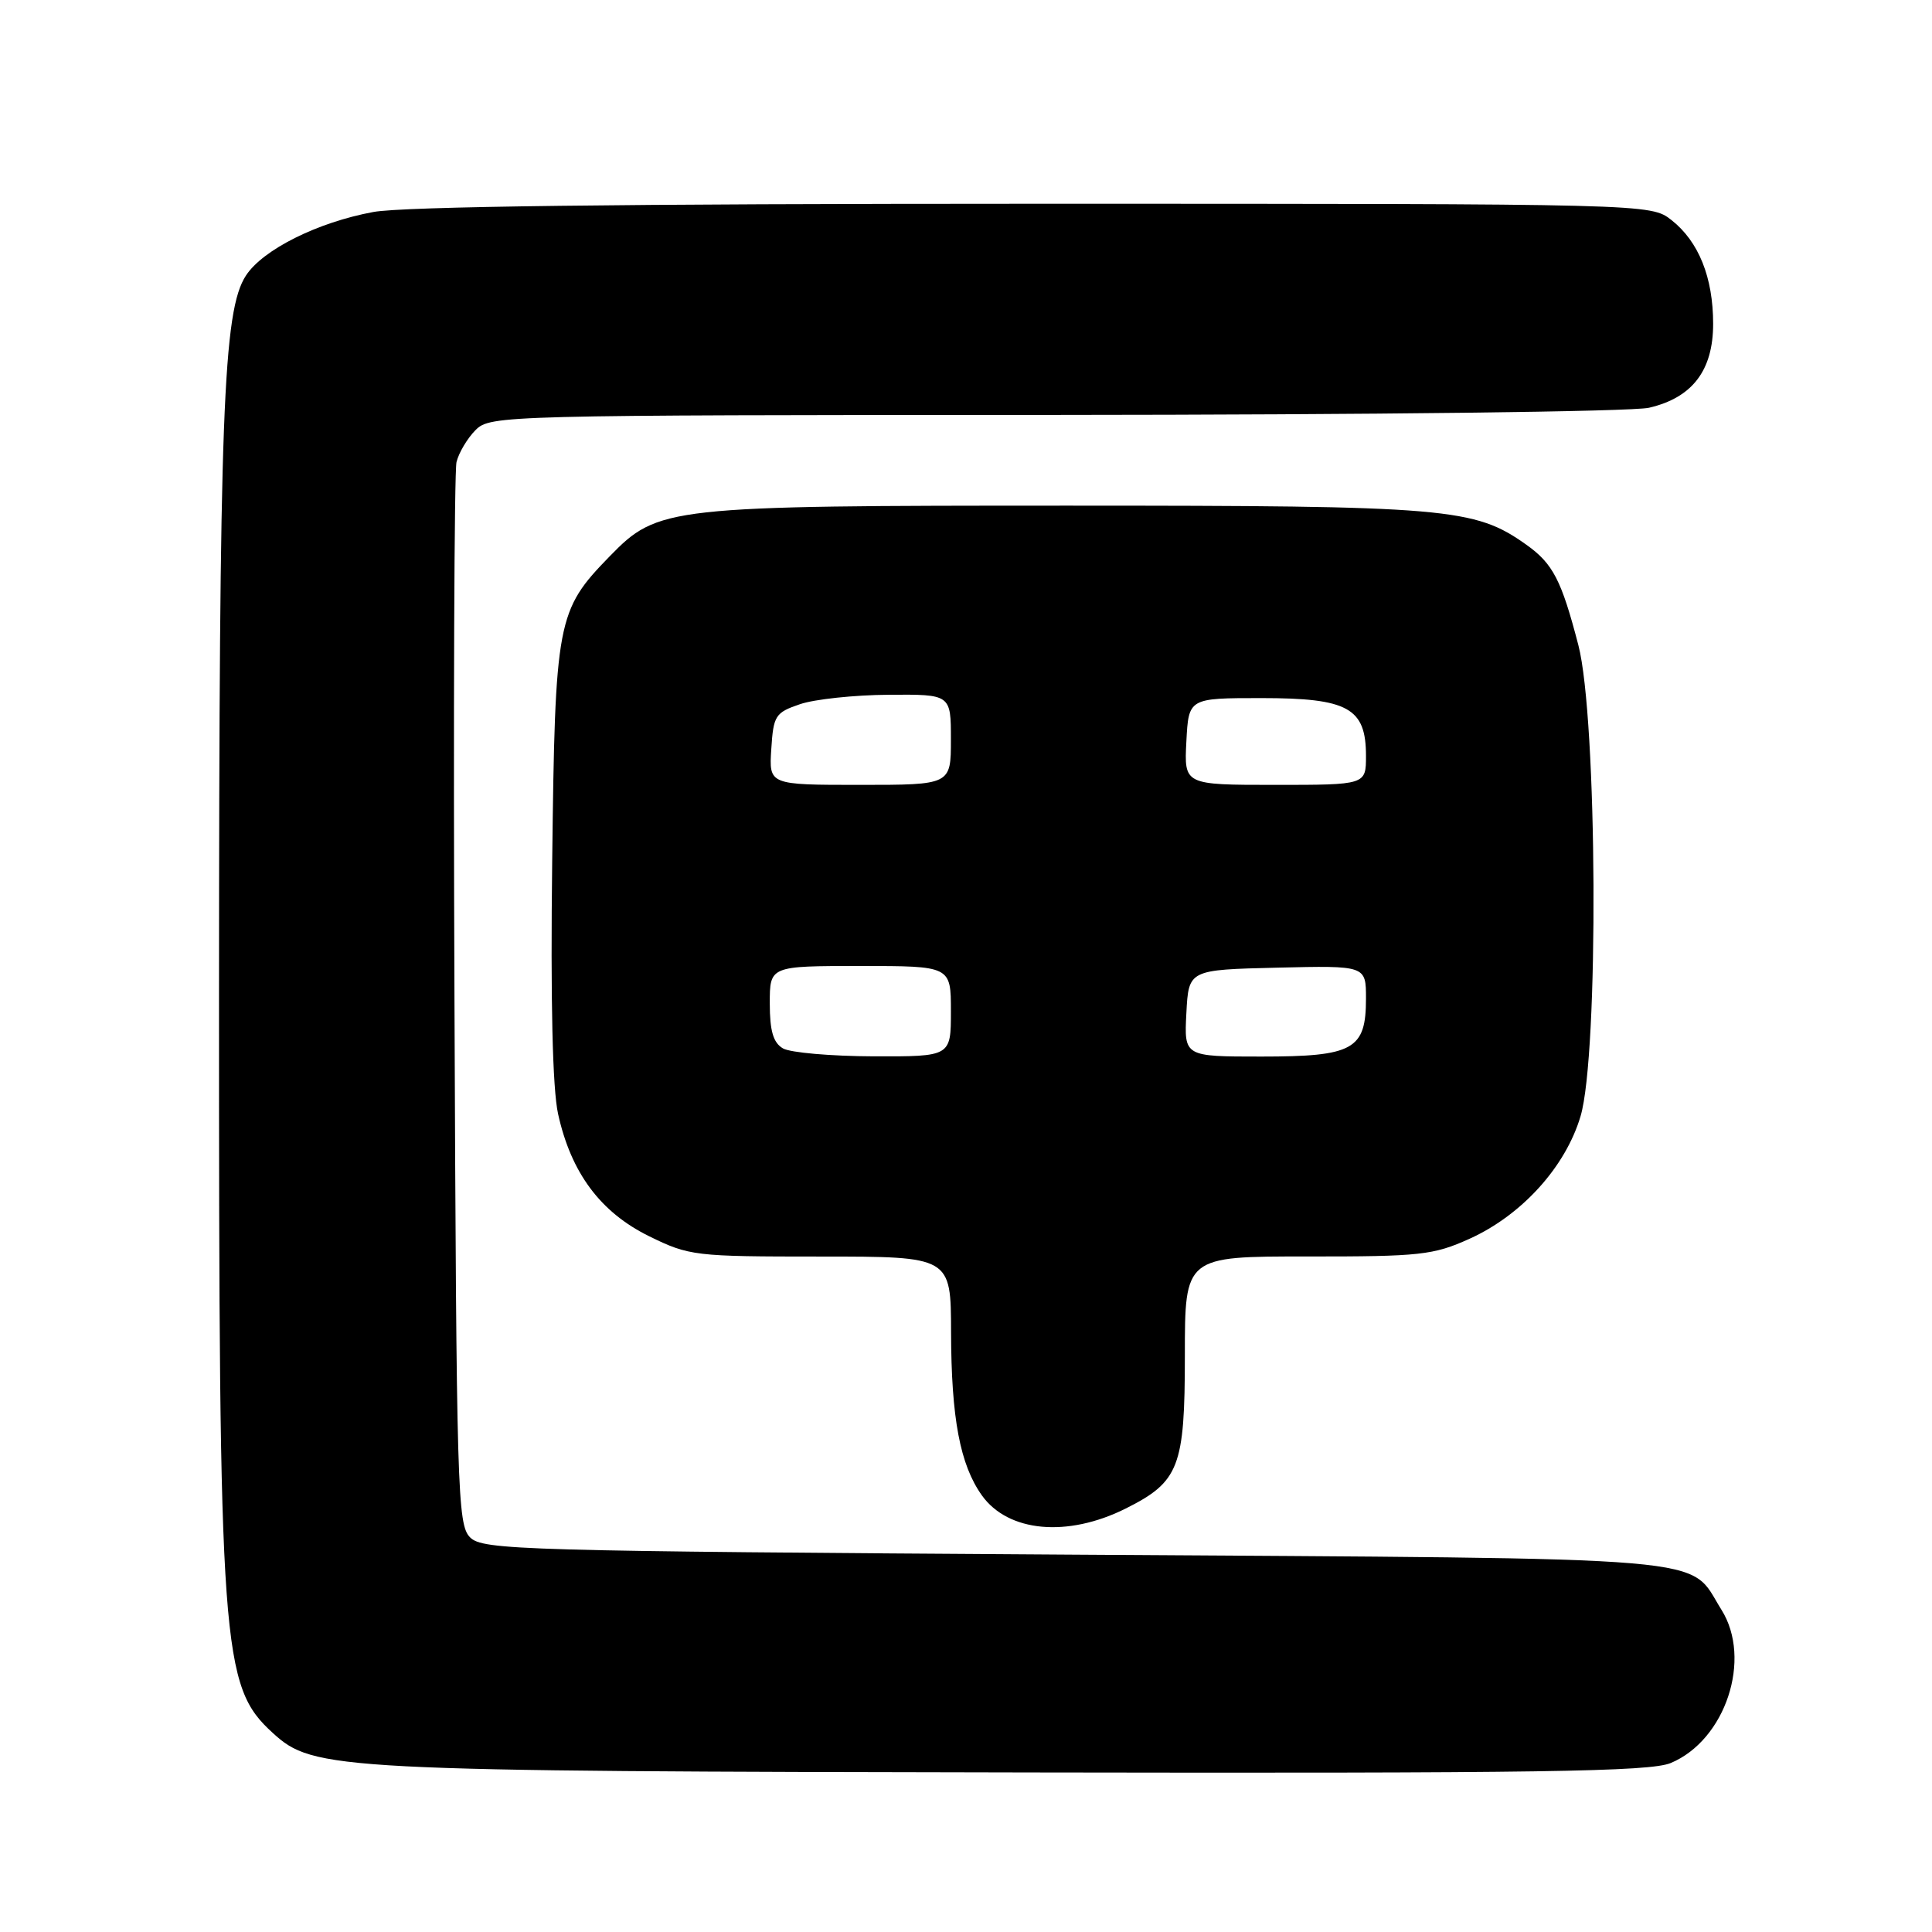 <?xml version="1.0" encoding="UTF-8" standalone="no"?>
<!DOCTYPE svg PUBLIC "-//W3C//DTD SVG 1.1//EN" "http://www.w3.org/Graphics/SVG/1.1/DTD/svg11.dtd" >
<svg xmlns="http://www.w3.org/2000/svg" xmlns:xlink="http://www.w3.org/1999/xlink" version="1.1" viewBox="0 0 256 256">
 <g >
 <path fill="currentColor"
d=" M 221.38 233.61 C 228.64 230.58 232.20 219.83 228.10 213.30 C 223.55 206.06 229.38 206.56 142.33 206.00 C 68.92 205.53 63.96 205.39 62.29 203.71 C 60.61 202.04 60.48 197.60 60.22 132.71 C 60.06 94.65 60.19 62.48 60.49 61.22 C 60.80 59.97 61.94 58.06 63.03 56.97 C 64.96 55.04 66.67 55.00 139.75 54.98 C 181.82 54.96 216.25 54.55 218.50 54.03 C 224.24 52.70 227.00 49.09 227.00 42.91 C 227.00 36.76 225.09 32.01 221.49 29.17 C 218.73 27.00 218.73 27.00 137.05 27.00 C 82.40 27.00 53.42 27.36 49.47 28.09 C 42.09 29.45 34.84 33.07 32.59 36.51 C 29.55 41.15 29.04 54.73 29.02 131.50 C 29.01 218.88 29.33 223.41 36.16 229.64 C 41.57 234.57 44.20 234.71 136.78 234.86 C 204.05 234.98 218.64 234.76 221.38 233.61 Z  M 149.16 199.89 C 156.25 196.34 157.00 194.39 157.00 179.61 C 157.00 166.48 157.00 166.48 173.25 166.49 C 188.20 166.50 189.92 166.31 194.73 164.14 C 201.65 161.01 207.44 154.62 209.43 147.91 C 211.87 139.72 211.66 95.16 209.14 85.48 C 206.90 76.87 205.78 74.69 202.25 72.18 C 195.39 67.30 191.87 67.00 141.50 67.00 C 88.36 67.00 87.20 67.13 80.78 73.72 C 73.79 80.90 73.55 82.14 73.17 114.00 C 72.94 132.72 73.21 144.25 73.95 147.61 C 75.67 155.41 79.56 160.63 86.00 163.80 C 91.33 166.42 92.03 166.50 108.75 166.50 C 126.00 166.50 126.00 166.50 126.02 176.50 C 126.05 187.94 127.21 194.08 130.10 198.14 C 133.58 203.02 141.44 203.75 149.16 199.89 Z  M 103.75 138.92 C 102.46 138.17 102.00 136.61 102.00 132.95 C 102.00 128.00 102.00 128.00 114.00 128.00 C 126.00 128.00 126.00 128.00 126.00 134.00 C 126.00 140.00 126.00 140.00 115.75 139.97 C 110.11 139.95 104.71 139.48 103.75 138.92 Z  M 157.20 134.25 C 157.50 128.50 157.50 128.50 169.25 128.22 C 181.00 127.94 181.00 127.94 181.00 132.31 C 181.00 139.09 179.35 140.00 167.12 140.00 C 156.90 140.00 156.90 140.00 157.20 134.25 Z  M 102.20 99.25 C 102.48 94.82 102.73 94.42 106.00 93.31 C 107.92 92.65 113.21 92.09 117.75 92.06 C 126.00 92.00 126.00 92.00 126.00 98.00 C 126.00 104.00 126.00 104.00 113.95 104.00 C 101.89 104.00 101.89 104.00 102.20 99.25 Z  M 157.20 98.25 C 157.50 92.50 157.50 92.50 167.15 92.50 C 178.64 92.50 181.00 93.81 181.00 100.15 C 181.00 104.00 181.00 104.00 168.95 104.00 C 156.90 104.00 156.90 104.00 157.20 98.25 Z "/>
</g>
</svg>